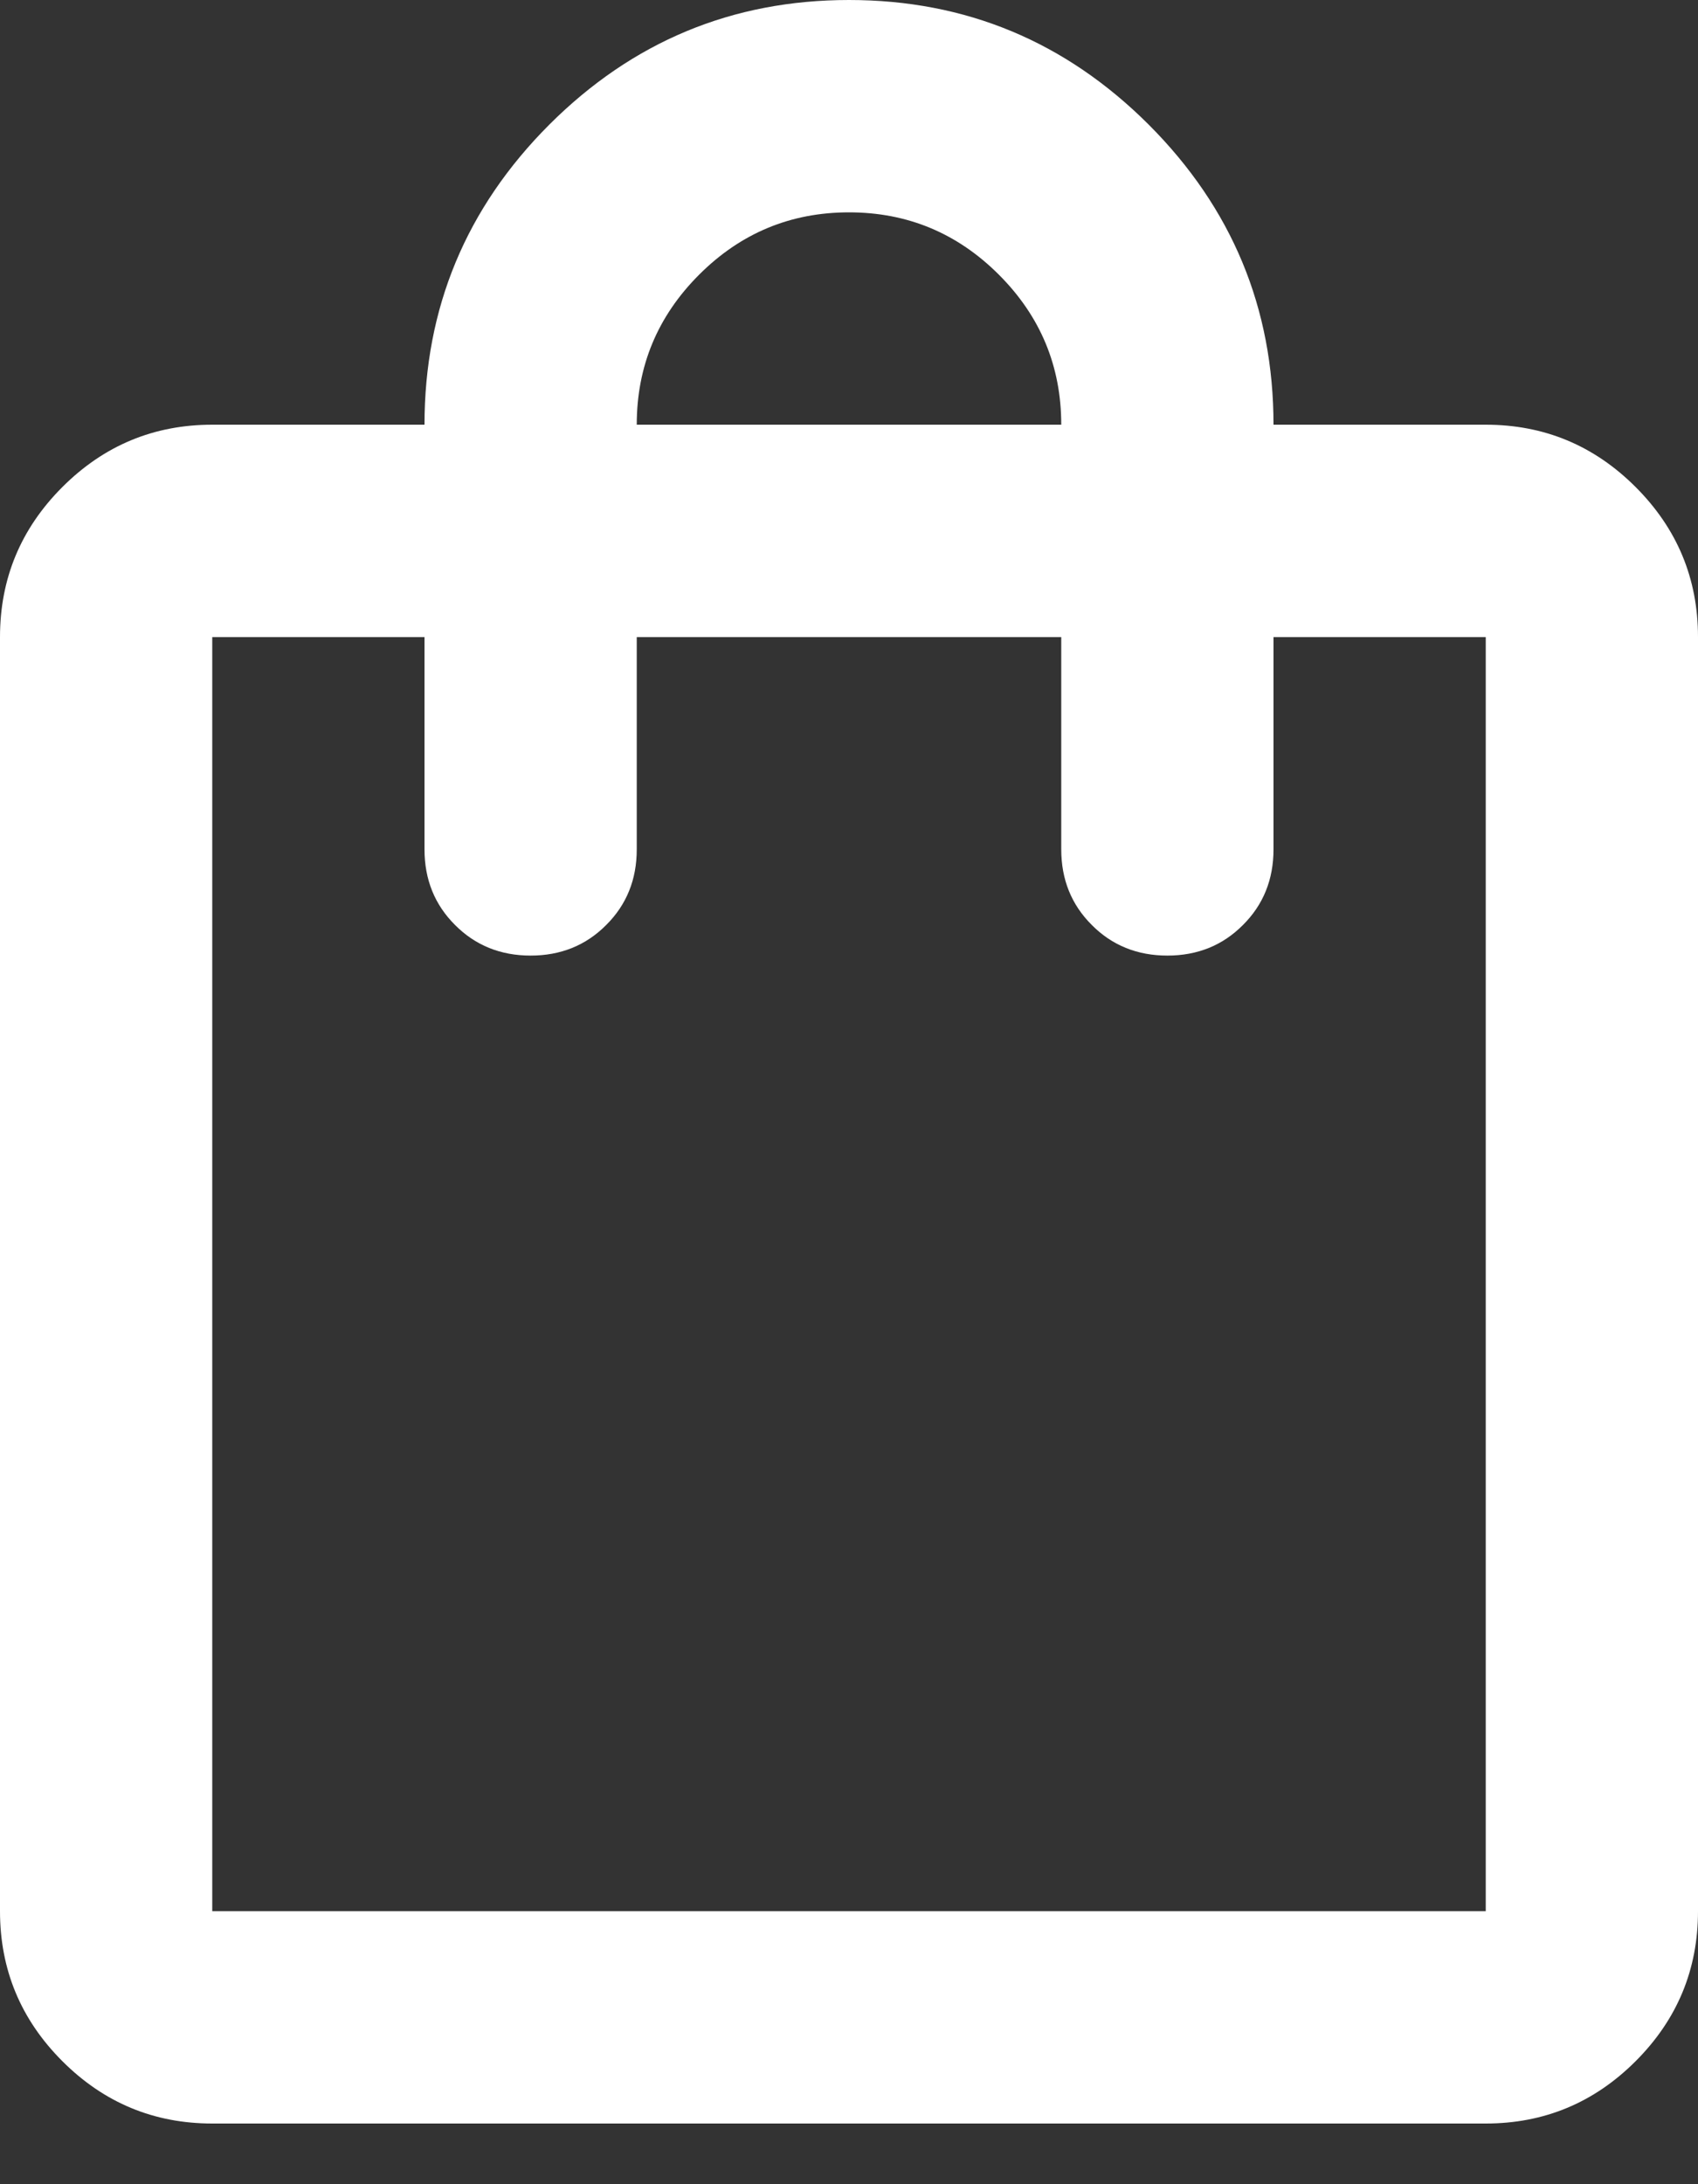 <svg width="14" height="18" viewBox="0 0 14 18" fill="none" xmlns="http://www.w3.org/2000/svg">
<rect x="0" y="0" width="14" height="18" fill="#333333" stroke="none"/>
<path d="M1.75 17.5C1.269 17.5 0.857 17.329 0.514 16.986C0.171 16.643 0 16.231 0 15.75V5.25C0 4.769 0.171 4.357 0.514 4.014C0.857 3.671 1.269 3.5 1.75 3.5H3.5C3.5 2.538 3.843 1.714 4.528 1.028C5.214 0.343 6.037 0 7 0C7.963 0 8.786 0.343 9.472 1.028C10.157 1.714 10.5 2.538 10.5 3.5H12.25C12.731 3.5 13.143 3.671 13.486 4.014C13.829 4.357 14 4.769 14 5.25V15.75C14 16.231 13.829 16.643 13.486 16.986C13.143 17.329 12.731 17.5 12.25 17.5H1.75ZM1.75 15.75H12.25V5.25H10.5V7C10.5 7.248 10.416 7.456 10.248 7.623C10.081 7.791 9.873 7.875 9.625 7.875C9.377 7.875 9.169 7.791 9.002 7.623C8.834 7.456 8.75 7.248 8.75 7V5.25H5.25V7C5.25 7.248 5.166 7.456 4.998 7.623C4.831 7.791 4.623 7.875 4.375 7.875C4.127 7.875 3.919 7.791 3.752 7.623C3.584 7.456 3.5 7.248 3.5 7V5.25H1.75V15.75ZM5.25 3.5H8.75C8.75 3.019 8.579 2.607 8.236 2.264C7.893 1.921 7.481 1.75 7 1.75C6.519 1.75 6.107 1.921 5.764 2.264C5.421 2.607 5.25 3.019 5.25 3.5Z" fill="white"/>
</svg>
